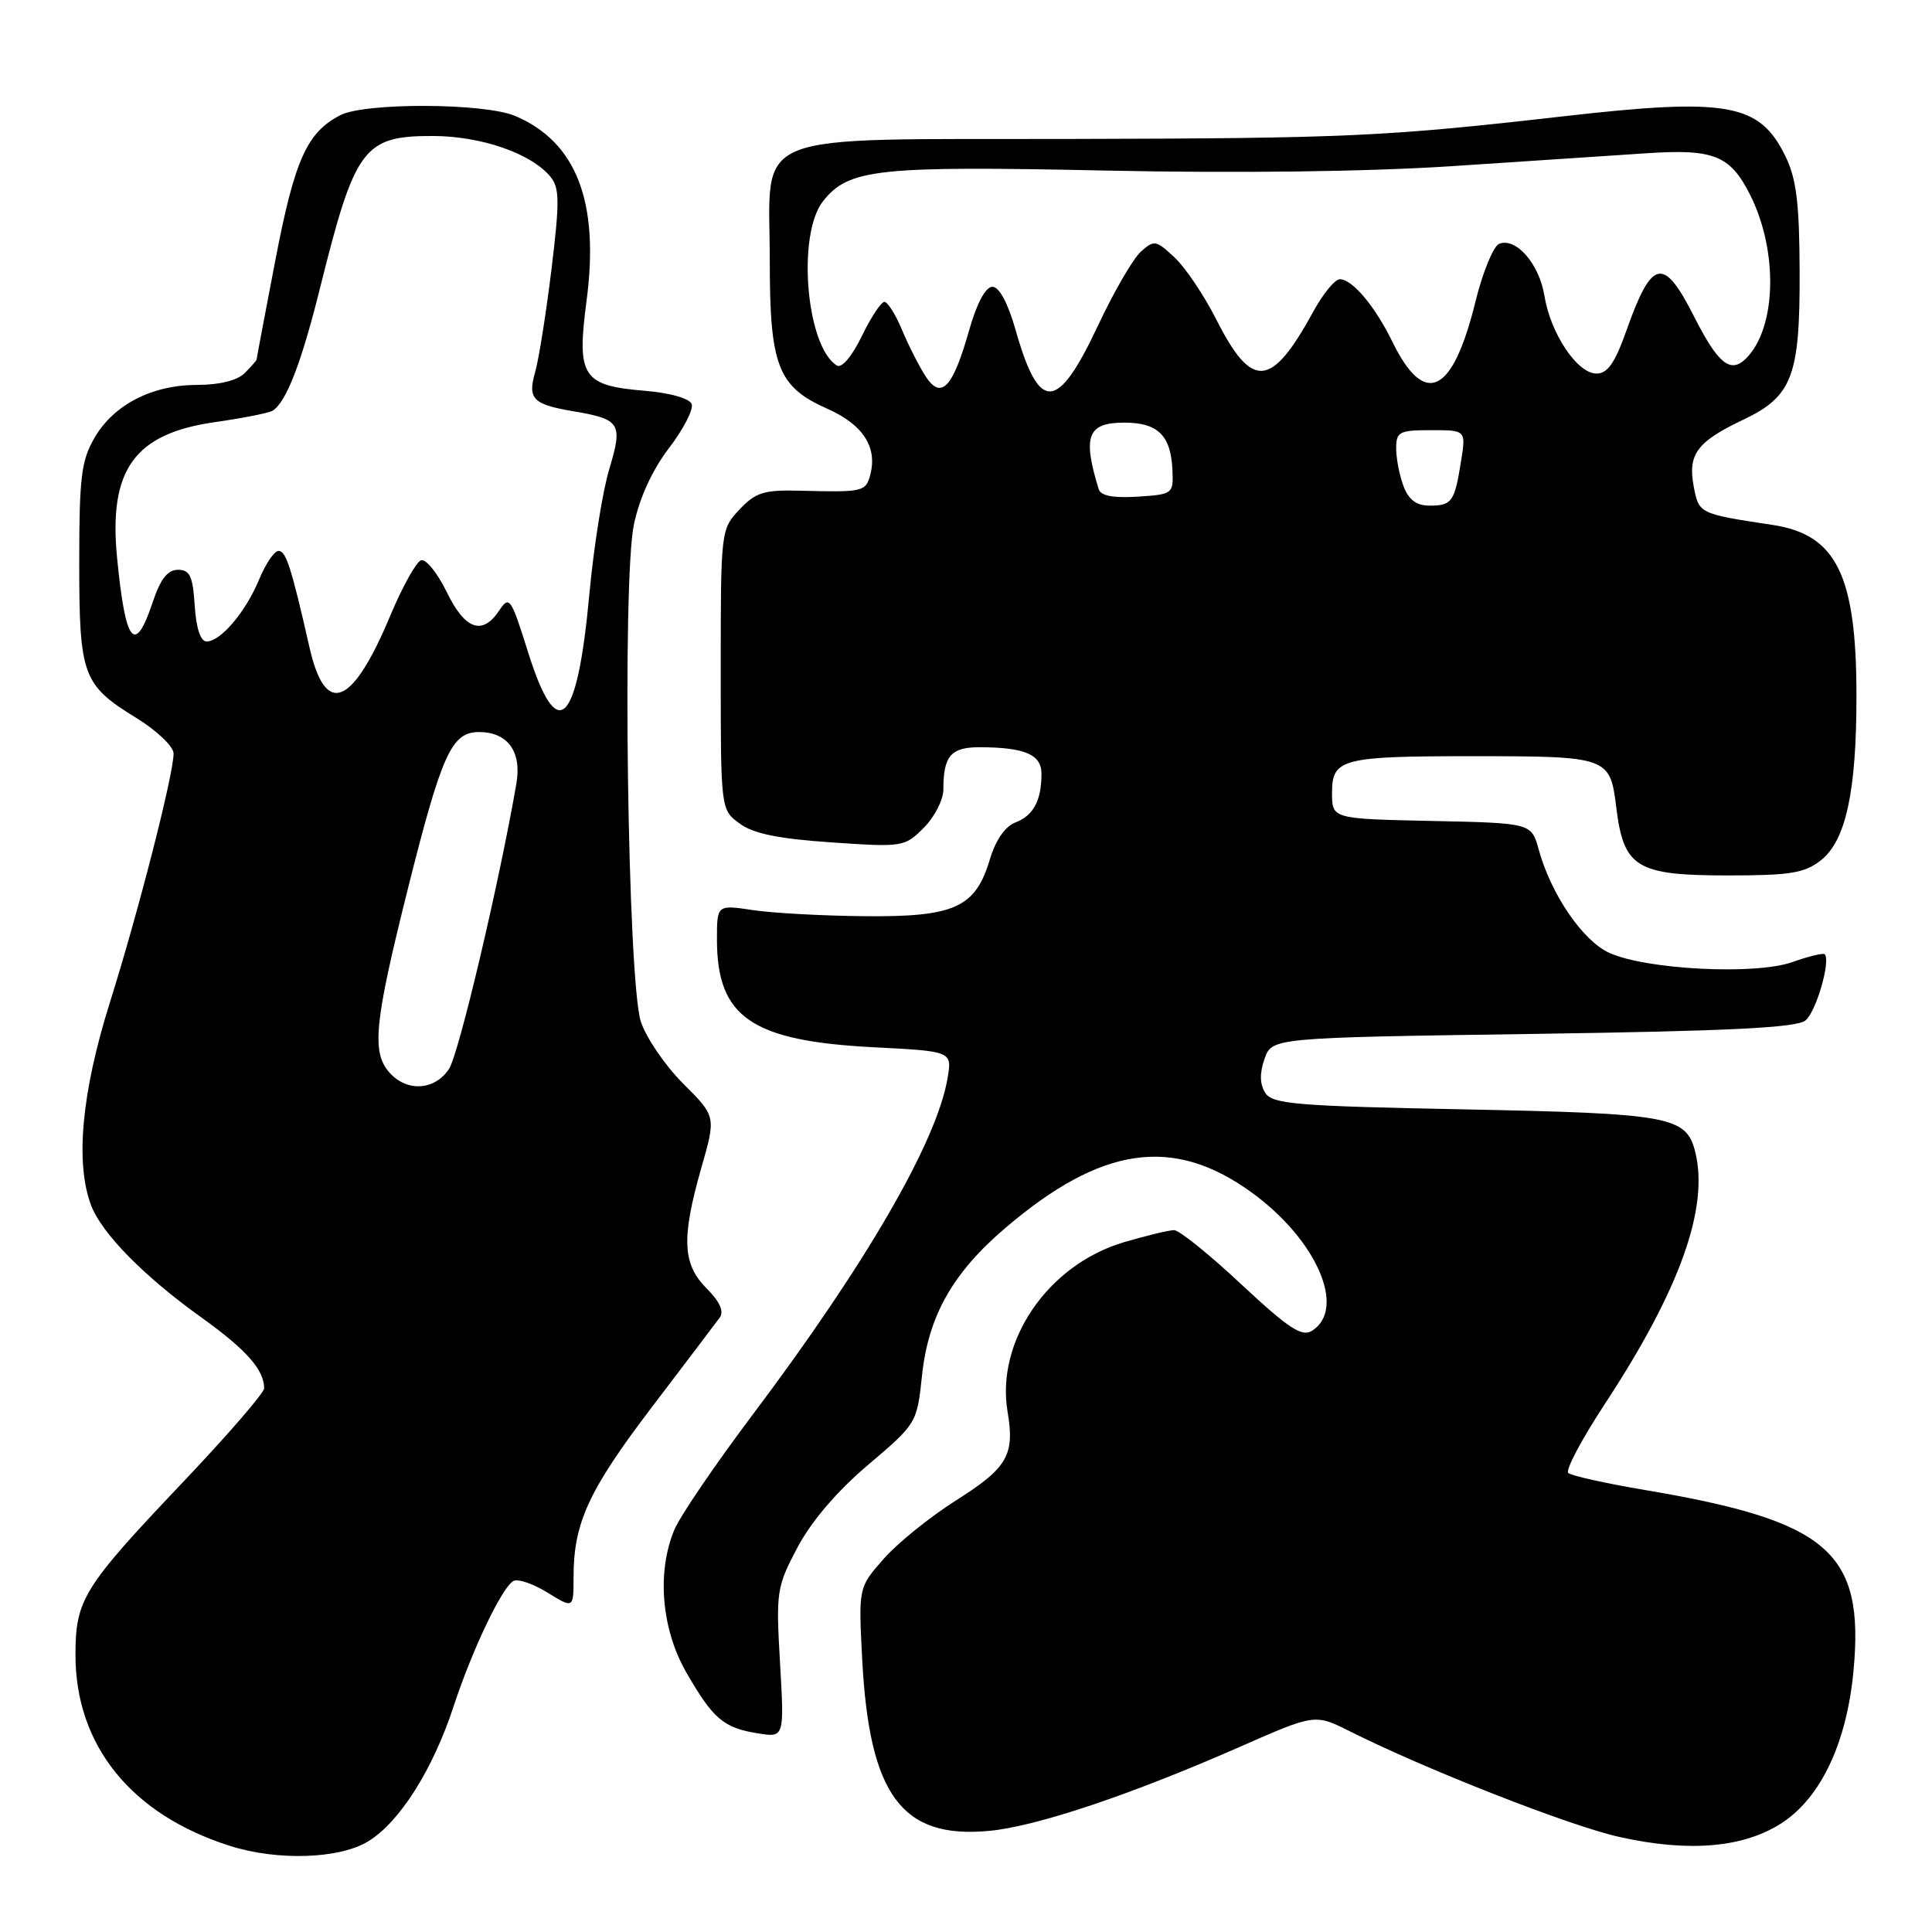 <?xml version="1.0" encoding="UTF-8" standalone="no"?>
<!DOCTYPE svg PUBLIC "-//W3C//DTD SVG 1.1//EN" "http://www.w3.org/Graphics/SVG/1.1/DTD/svg11.dtd" >
<svg xmlns="http://www.w3.org/2000/svg" xmlns:xlink="http://www.w3.org/1999/xlink" version="1.1" viewBox="0 0 256 256">
 <g >
 <path fill="currentColor"
d=" M 48.77 244.00 C 52.95 241.45 57.34 234.52 60.10 226.11 C 62.56 218.63 66.45 210.46 68.00 209.50 C 68.57 209.15 70.60 209.83 72.52 211.01 C 76.00 213.16 76.00 213.16 76.00 208.95 C 76.00 201.79 78.00 197.46 86.40 186.42 C 90.85 180.57 94.90 175.24 95.38 174.57 C 95.96 173.77 95.36 172.45 93.63 170.72 C 90.42 167.51 90.27 164.06 92.94 154.71 C 94.88 147.93 94.88 147.93 90.51 143.57 C 88.11 141.17 85.59 137.47 84.91 135.35 C 83.17 129.93 82.43 77.04 83.99 69.53 C 84.73 65.98 86.42 62.29 88.64 59.38 C 90.57 56.86 91.92 54.23 91.65 53.53 C 91.37 52.80 88.78 52.06 85.53 51.79 C 77.16 51.10 76.39 49.93 77.72 39.87 C 79.45 26.77 76.39 18.83 68.28 15.37 C 64.22 13.64 48.40 13.57 45.10 15.26 C 40.67 17.54 39.04 21.17 36.49 34.46 C 35.12 41.59 34.00 47.51 34.00 47.64 C 34.00 47.76 33.29 48.56 32.43 49.43 C 31.45 50.41 29.10 51.00 26.18 51.00 C 20.15 51.00 15.09 53.60 12.53 58.00 C 10.77 61.03 10.50 63.24 10.50 74.50 C 10.50 89.55 10.94 90.75 18.06 95.13 C 20.79 96.81 23.00 98.92 23.00 99.84 C 23.00 102.62 18.34 120.82 14.56 132.83 C 10.82 144.74 9.95 154.07 12.06 159.68 C 13.46 163.42 19.08 169.13 26.74 174.61 C 32.65 178.85 35.00 181.51 35.00 183.96 C 35.00 184.56 30.21 190.10 24.35 196.28 C 11.00 210.34 10.01 211.93 10.00 219.28 C 10.00 231.30 17.41 240.46 30.50 244.60 C 36.79 246.59 44.96 246.32 48.77 244.00 Z  M 236.20 241.49 C 241.33 238.09 244.72 230.84 245.60 221.38 C 247.06 205.65 242.33 201.55 218.00 197.44 C 212.78 196.56 208.18 195.54 207.80 195.17 C 207.41 194.80 209.60 190.67 212.67 186.00 C 222.58 170.91 226.48 160.02 224.62 152.61 C 223.44 147.93 221.30 147.54 194.11 147.00 C 171.65 146.56 168.59 146.30 167.65 144.80 C 166.92 143.65 166.89 142.20 167.56 140.30 C 168.55 137.50 168.55 137.50 203.12 137.00 C 229.22 136.62 238.08 136.18 239.24 135.21 C 240.66 134.04 242.61 127.28 241.78 126.44 C 241.58 126.25 239.64 126.72 237.46 127.49 C 232.58 129.22 218.08 128.48 213.22 126.25 C 209.71 124.64 205.53 118.52 203.89 112.58 C 202.92 109.06 202.92 109.06 189.71 108.78 C 176.50 108.50 176.50 108.50 176.50 105.05 C 176.50 100.54 177.80 100.20 195.00 100.20 C 213.15 100.20 213.34 100.27 214.17 107.02 C 215.15 114.98 216.84 116.00 228.98 116.00 C 237.23 116.00 239.12 115.69 241.28 113.99 C 244.59 111.39 246.00 104.85 245.99 92.20 C 245.99 76.24 243.34 70.84 234.91 69.56 C 225.11 68.08 225.10 68.07 224.42 64.42 C 223.63 60.19 224.87 58.52 230.96 55.63 C 237.49 52.53 238.51 49.86 238.46 36.00 C 238.43 26.91 238.04 23.71 236.58 20.71 C 233.15 13.67 228.95 12.92 206.99 15.43 C 183.66 18.09 178.53 18.33 142.16 18.41 C 98.32 18.52 102.00 17.03 102.00 34.66 C 102.00 48.49 103.08 51.26 109.62 54.16 C 114.33 56.24 116.28 59.23 115.32 62.89 C 114.73 65.16 114.37 65.24 105.98 65.02 C 101.21 64.90 100.13 65.24 97.98 67.52 C 95.52 70.13 95.50 70.33 95.50 88.72 C 95.50 107.28 95.50 107.28 98.00 109.12 C 99.82 110.46 103.13 111.14 110.15 111.62 C 119.62 112.27 119.86 112.23 122.40 109.69 C 123.83 108.26 125.00 105.98 125.00 104.63 C 125.00 100.15 125.99 99.00 129.86 99.01 C 135.83 99.04 138.00 99.98 138.00 102.53 C 138.00 106.08 136.93 108.07 134.55 108.98 C 133.18 109.50 131.92 111.32 131.15 113.91 C 129.24 120.27 126.48 121.52 114.54 121.40 C 109.02 121.35 102.36 120.99 99.75 120.59 C 95.00 119.88 95.00 119.88 95.00 124.49 C 95.00 134.80 99.58 137.94 115.83 138.77 C 126.17 139.30 126.17 139.30 125.55 142.90 C 124.11 151.33 114.71 167.55 99.72 187.47 C 94.76 194.06 90.10 200.91 89.36 202.69 C 87.01 208.30 87.64 215.83 90.91 221.55 C 94.48 227.76 95.85 228.94 100.38 229.67 C 103.93 230.25 103.93 230.25 103.36 220.38 C 102.81 210.88 102.90 210.29 105.67 205.04 C 107.52 201.56 110.90 197.60 115.03 194.10 C 121.46 188.64 121.50 188.58 122.17 182.28 C 123.01 174.36 126.23 168.66 133.24 162.69 C 145.97 151.84 155.46 150.48 165.84 158.00 C 174.46 164.24 178.47 173.44 173.84 176.34 C 172.50 177.18 170.75 176.03 164.49 170.19 C 160.26 166.23 156.25 163.00 155.58 163.00 C 154.91 163.00 151.92 163.72 148.93 164.60 C 138.87 167.57 131.93 177.69 133.51 187.07 C 134.48 192.82 133.50 194.50 126.65 198.83 C 123.22 201.00 118.91 204.48 117.08 206.57 C 113.75 210.35 113.75 210.35 114.25 219.93 C 115.20 237.90 119.50 243.69 131.08 242.60 C 137.39 242.00 149.84 237.82 164.37 231.43 C 174.24 227.09 174.24 227.09 178.87 229.41 C 188.90 234.45 208.04 241.96 214.59 243.41 C 223.87 245.48 231.15 244.83 236.20 241.49 Z  M 51.65 142.17 C 49.20 139.46 49.58 135.58 54.06 117.71 C 58.53 99.90 59.84 97.00 63.45 97.00 C 67.28 97.00 69.16 99.59 68.42 103.85 C 66.15 116.98 60.80 139.65 59.50 141.63 C 57.64 144.47 53.97 144.73 51.65 142.17 Z  M 69.96 86.38 C 67.71 79.21 67.49 78.88 66.16 80.88 C 63.92 84.26 61.62 83.45 59.18 78.42 C 57.95 75.91 56.43 74.02 55.79 74.24 C 55.15 74.45 53.32 77.75 51.72 81.56 C 46.68 93.63 43.12 95.04 41.02 85.83 C 38.59 75.14 37.90 73.00 36.91 73.00 C 36.35 73.00 35.20 74.69 34.35 76.75 C 32.58 81.05 29.24 85.00 27.38 85.00 C 26.57 85.00 26.00 83.27 25.80 80.25 C 25.55 76.34 25.16 75.50 23.58 75.50 C 22.22 75.50 21.26 76.72 20.25 79.75 C 17.87 86.89 16.63 85.35 15.51 73.88 C 14.38 62.21 17.83 57.44 28.51 55.93 C 32.21 55.40 35.63 54.73 36.12 54.42 C 37.93 53.31 39.95 48.07 42.47 37.91 C 47.06 19.50 48.20 17.99 57.44 18.02 C 63.81 18.05 70.38 20.33 72.93 23.41 C 74.15 24.89 74.17 26.67 73.07 35.72 C 72.36 41.54 71.38 47.68 70.90 49.35 C 69.89 52.86 70.62 53.59 76.00 54.50 C 82.21 55.55 82.55 56.10 80.73 62.16 C 79.84 65.10 78.66 72.57 78.09 78.77 C 76.47 96.29 73.84 98.75 69.96 86.38 Z  M 185.98 64.43 C 185.44 63.02 185.00 60.77 185.00 59.43 C 185.00 57.21 185.39 57.00 189.63 57.00 C 194.26 57.00 194.26 57.00 193.59 61.15 C 192.74 66.50 192.38 67.00 189.42 67.00 C 187.69 67.00 186.66 66.23 185.98 64.43 Z  M 145.58 64.81 C 143.42 57.77 144.10 56.00 148.98 56.00 C 153.41 56.00 155.14 57.69 155.35 62.22 C 155.50 65.45 155.43 65.50 150.74 65.81 C 147.48 66.01 145.85 65.70 145.58 64.81 Z  M 122.65 49.87 C 121.80 48.56 120.40 45.81 119.54 43.75 C 118.68 41.69 117.62 40.00 117.19 40.00 C 116.75 40.00 115.40 42.05 114.19 44.55 C 112.88 47.24 111.53 48.83 110.89 48.43 C 106.82 45.92 105.57 31.09 109.05 26.67 C 112.43 22.37 116.21 21.96 146.50 22.60 C 164.04 22.97 181.23 22.75 192.50 22.01 C 202.40 21.35 213.93 20.59 218.13 20.31 C 227.08 19.71 229.24 20.57 231.88 25.78 C 235.65 33.24 235.41 43.44 231.37 47.49 C 229.30 49.56 227.65 48.22 224.44 41.88 C 220.42 33.95 218.89 34.27 215.52 43.77 C 213.99 48.10 213.01 49.50 211.54 49.50 C 209.00 49.50 205.45 44.19 204.65 39.22 C 203.97 34.99 200.90 31.44 198.66 32.30 C 197.89 32.60 196.47 36.04 195.51 39.95 C 192.49 52.26 188.79 54.06 184.50 45.29 C 182.18 40.55 179.19 37.00 177.53 37.00 C 176.89 37.00 175.32 38.91 174.04 41.25 C 168.42 51.51 165.90 51.70 161.10 42.21 C 159.50 39.07 157.04 35.41 155.61 34.09 C 153.17 31.81 152.92 31.77 151.16 33.36 C 150.13 34.28 147.59 38.67 145.51 43.10 C 140.12 54.60 137.70 54.74 134.58 43.75 C 133.56 40.16 132.40 38.00 131.50 38.00 C 130.60 38.00 129.44 40.16 128.42 43.75 C 126.25 51.40 124.72 53.03 122.65 49.87 Z "/>
</g>
</svg>